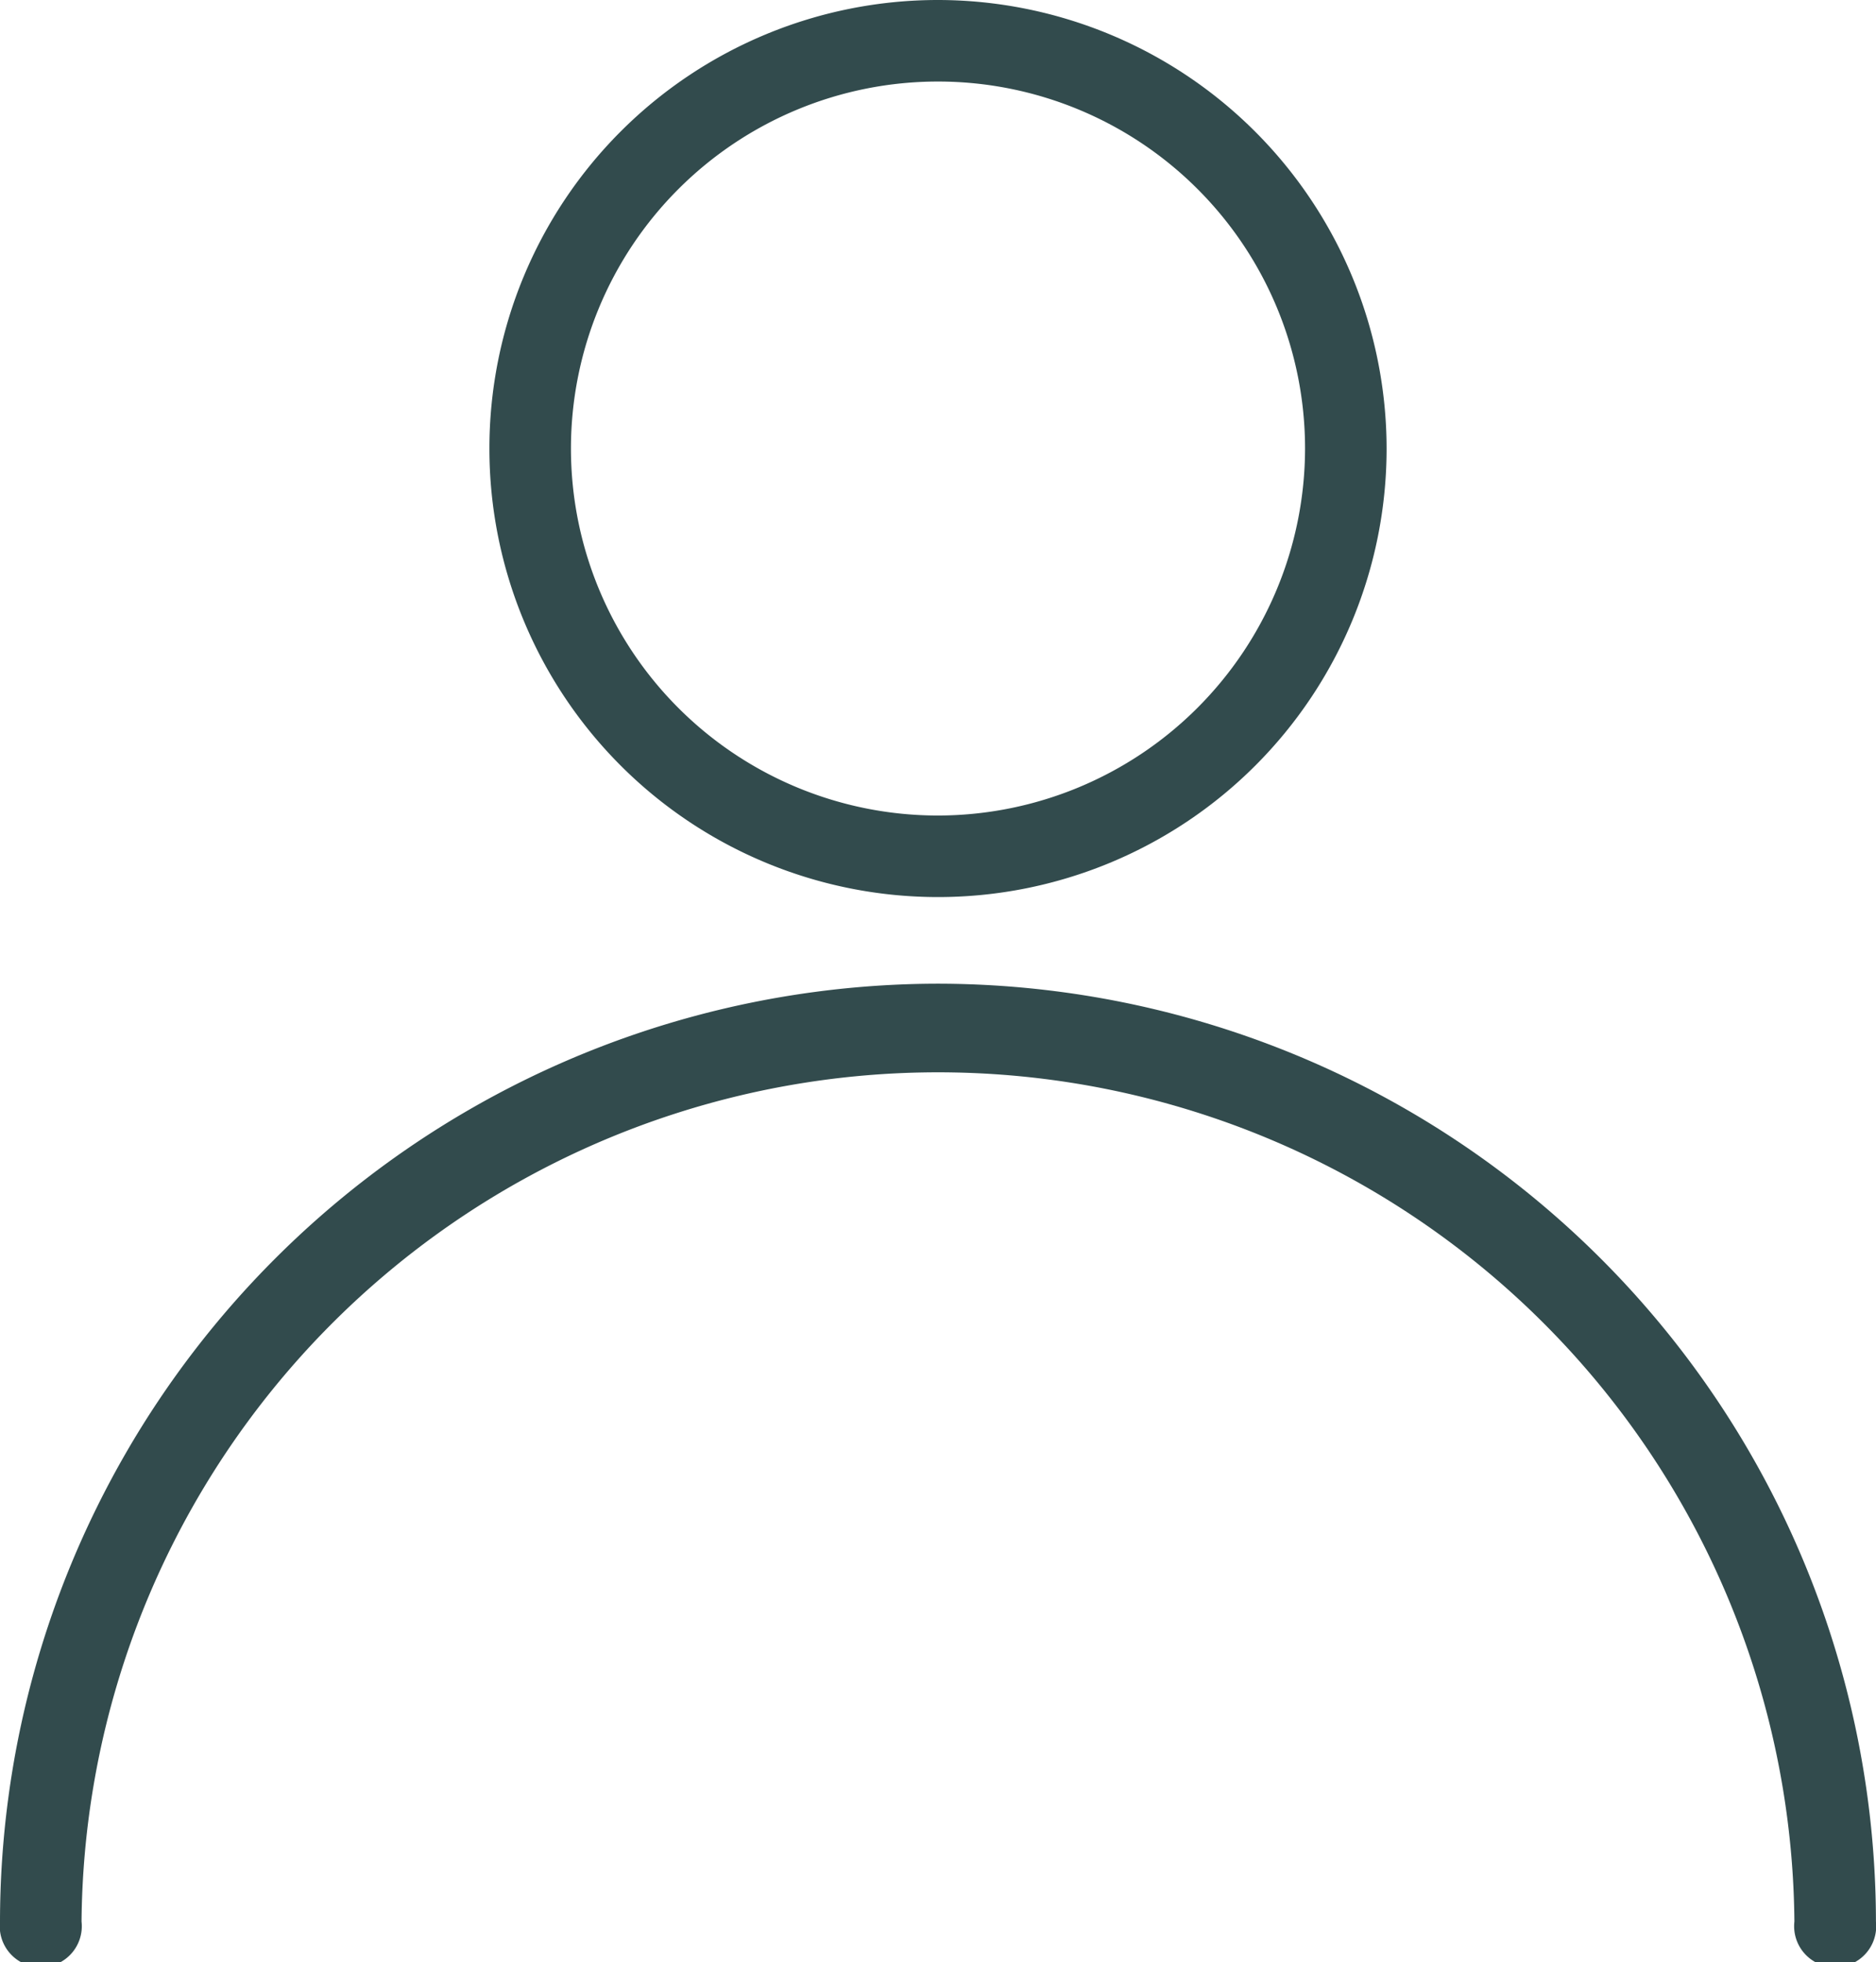 <svg xmlns="http://www.w3.org/2000/svg" width="32" height="33.478" viewBox="0 0 32 33.478"><defs><style>.a{fill:#324b4d;}</style></defs><g transform="translate(-11.328)"><g transform="translate(11.328 16.782)"><g transform="translate(0)"><path class="a" d="M27.328,257.323a16.018,16.018,0,0,0-16,16,.7.7,0,1,0,1.391,0,14.609,14.609,0,0,1,29.217,0,.7.7,0,1,0,1.391,0A16.018,16.018,0,0,0,27.328,257.323Z" transform="translate(-11.328 -257.323)"/></g></g><g transform="translate(19.676)"><g transform="translate(0)"><path class="a" d="M146.98,0a7.652,7.652,0,1,0,7.652,7.652A7.661,7.661,0,0,0,146.98,0Zm0,13.913a6.261,6.261,0,1,1,6.261-6.261A6.269,6.269,0,0,1,146.98,13.913Z" transform="translate(-139.328)"/></g></g></g></svg>
